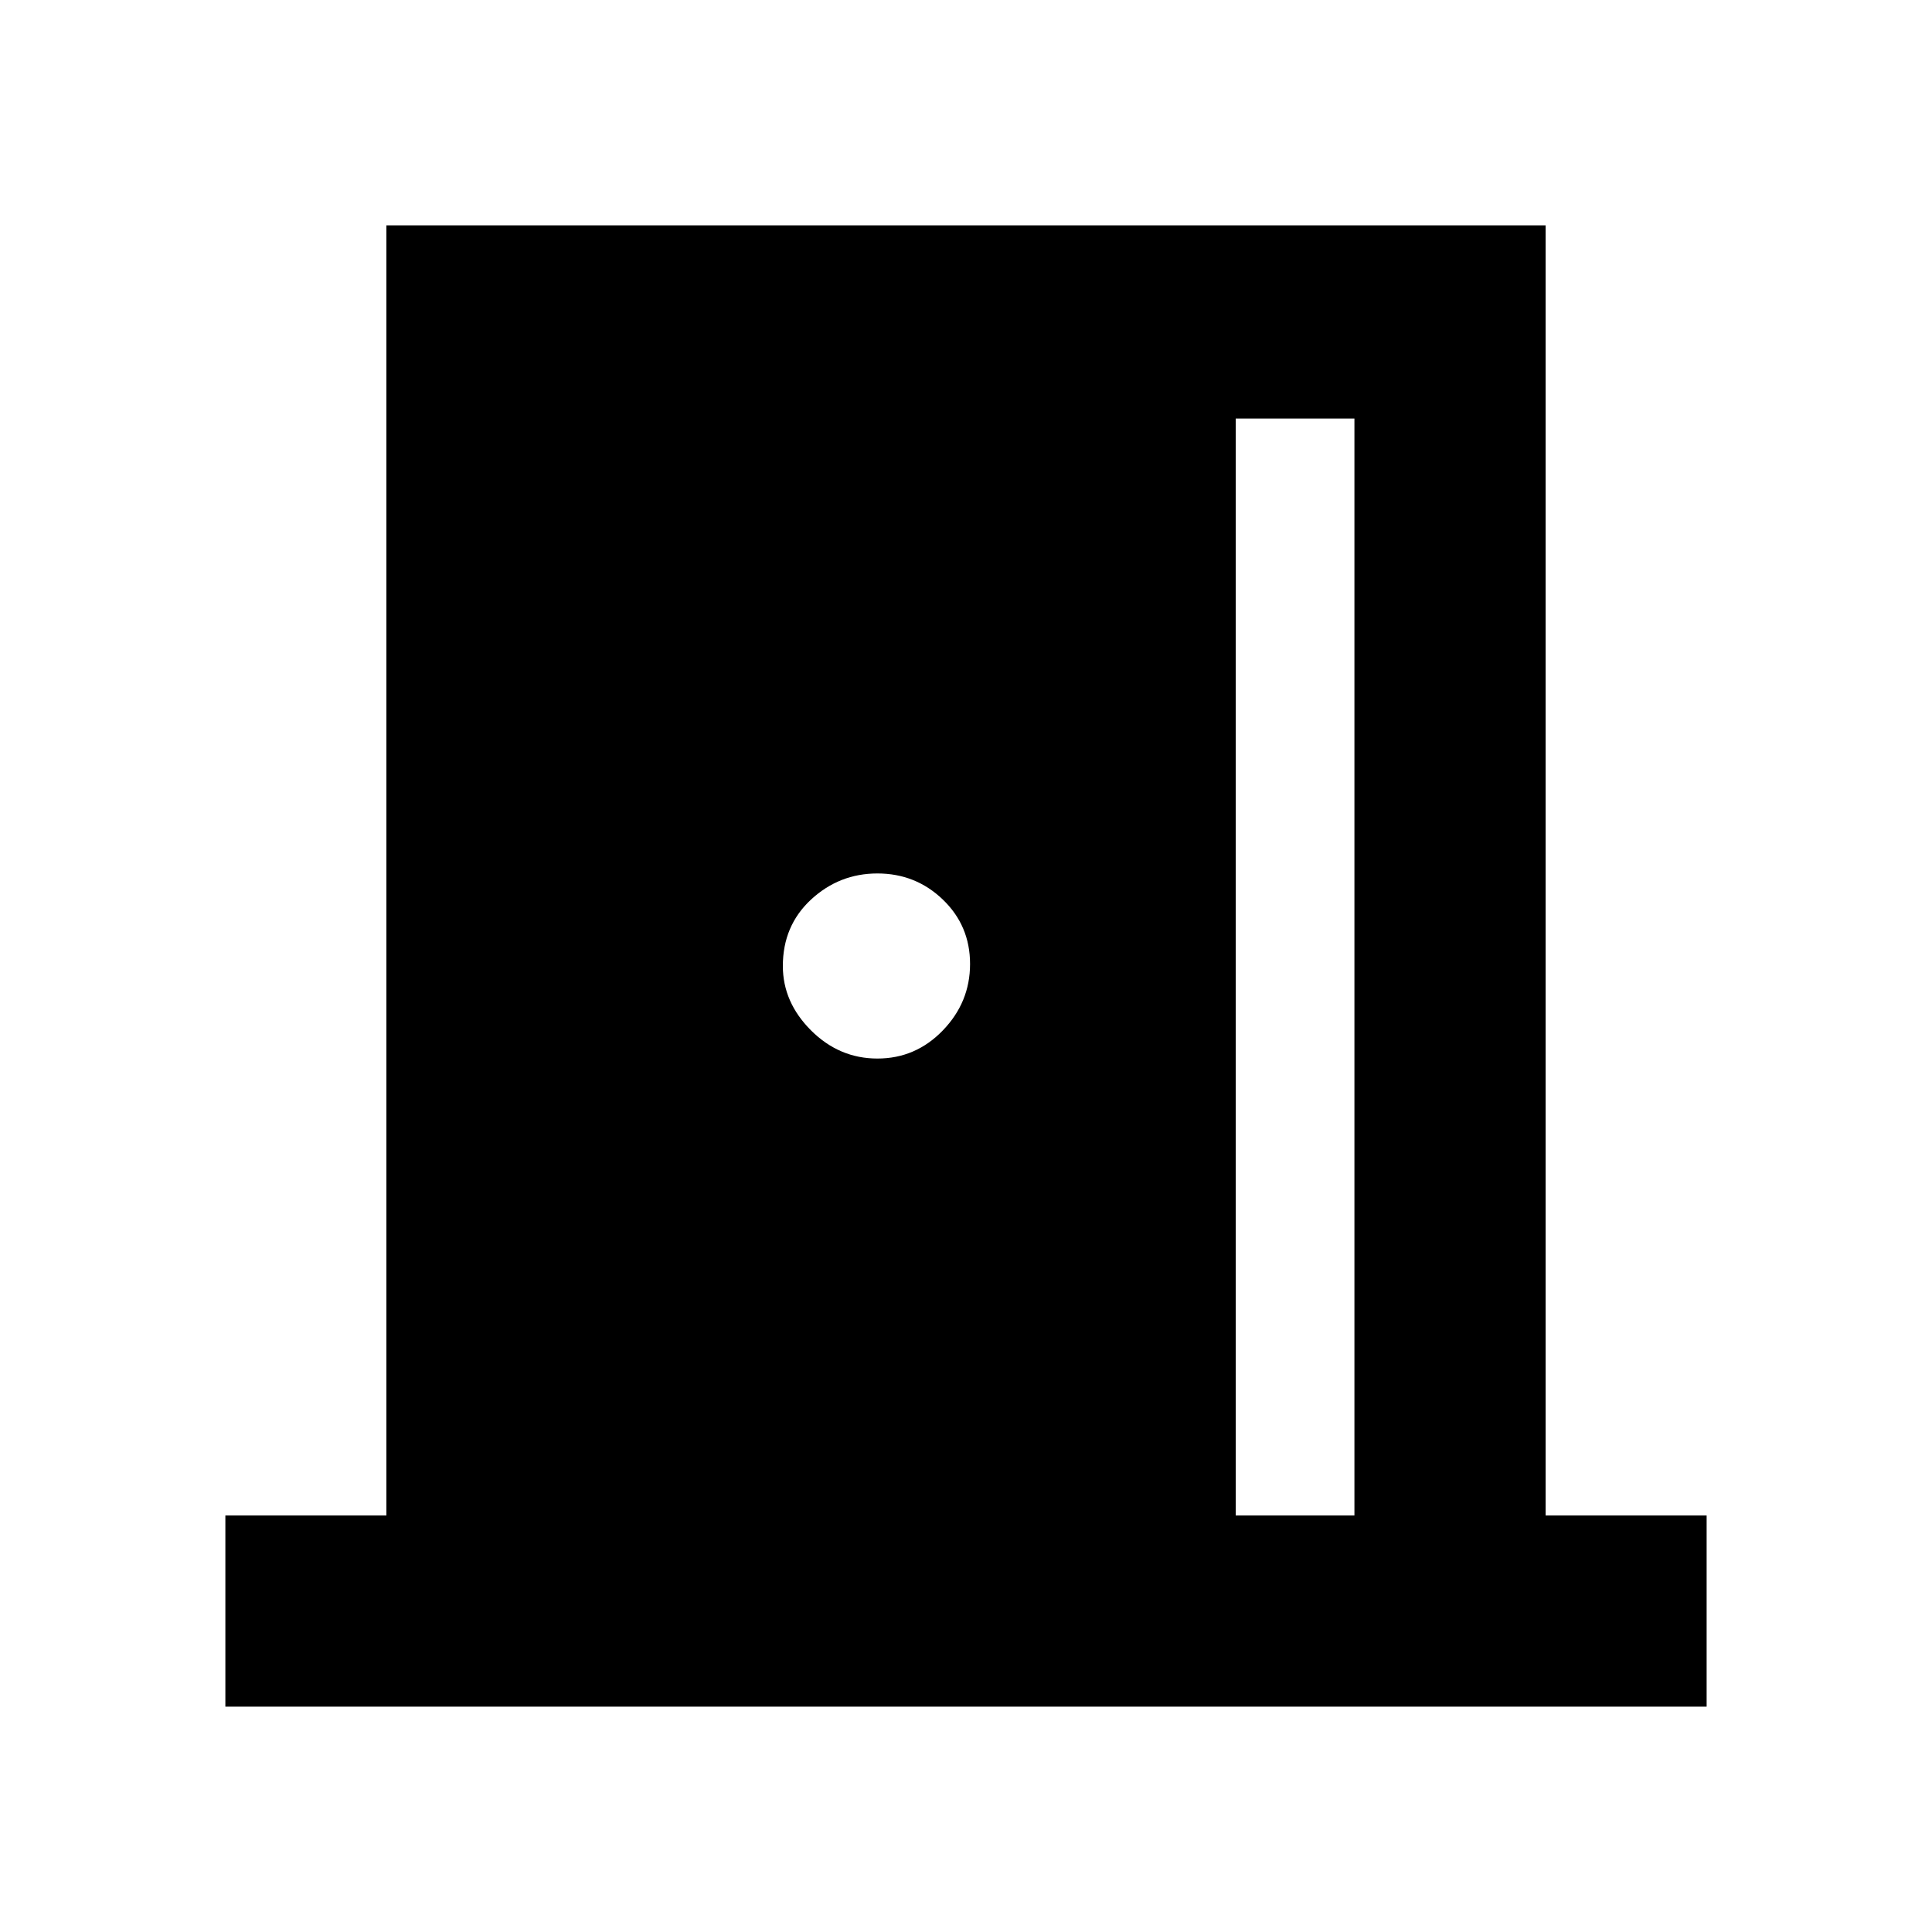 <svg xmlns="http://www.w3.org/2000/svg" viewBox="0 0 20 20"><path d="M2.333 17.667v-1.979H4V2.333h12v13.355h1.667v1.979Zm10.459-1.979h1.229V4.333h-1.229Zm-3.709-4.73q.396 0 .677-.291.282-.292.282-.688 0-.396-.282-.667-.281-.27-.677-.27-.395 0-.687.27-.292.271-.292.688 0 .375.292.667.292.291.687.291Z"/></svg>
